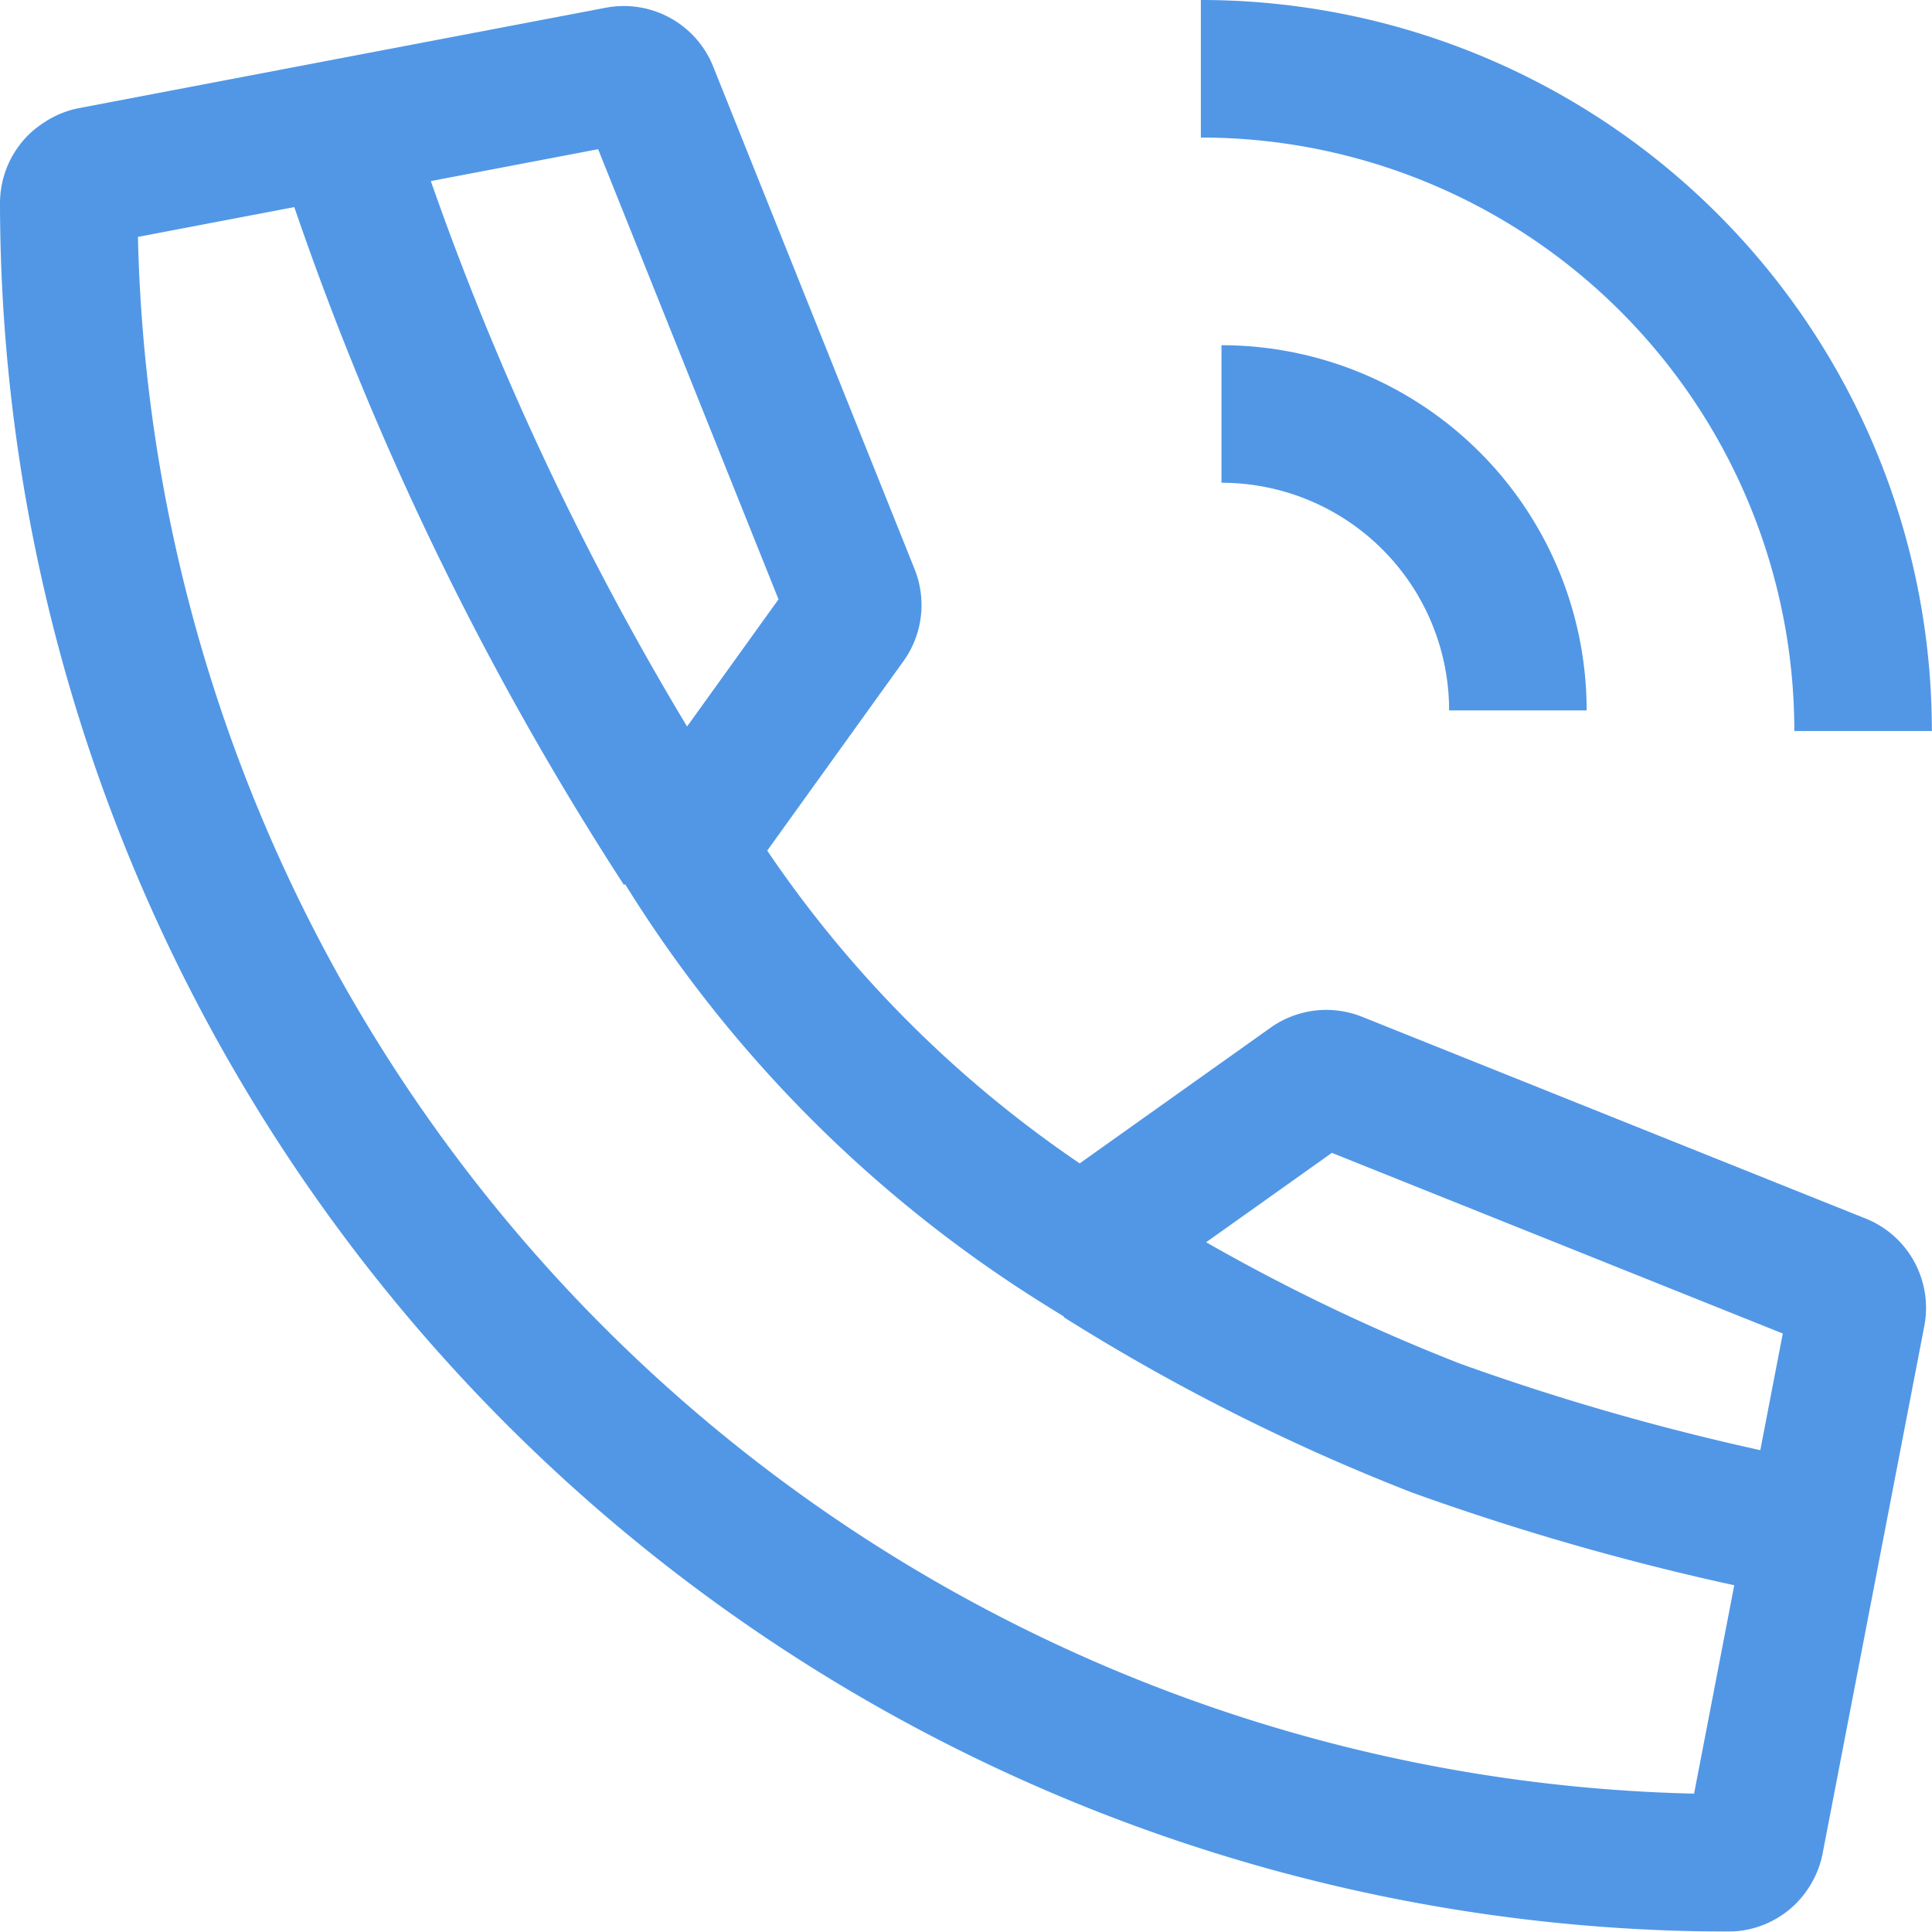 <svg xmlns="http://www.w3.org/2000/svg" width="14.047" height="14.045" viewBox="0 0 14.047 14.045">
    <defs>
        <style>
            .prefix__cls-3{fill:none;stroke:#1774de}
        </style>
    </defs>
    <g id="prefix__ic_log_call" transform="translate(-255.999 -73.955)" style="opacity:.75">
        <path id="prefix__bg" d="M0 0H14V14H0z" transform="translate(256 74)" style="fill:none"/>
        <path id="prefix__Path_71" d="M12.869 8.743L9.22 7.281a.2.2 0 0 0-.193.022L7.363 8.486a9 9 0 0 1-2.89-2.893L5.66 3.942a.2.2 0 0 0 .026-.194L4.224.1A.2.2 0 0 0 4-.03L.169.7A.2.2 0 0 0 .09.735a.182.182 0 0 0-.037.03A.2.2 0 0 0 0 .9a12.083 12.083 0 0 0 12.064 12.067.2.2 0 0 0 .137-.054.182.182 0 0 0 .03-.037.2.2 0 0 0 .031-.078L13 8.97a.2.2 0 0 0-.131-.227z" class="prefix__cls-3" data-name="Path 71" transform="translate(256.499 74.532)"/>
        <path id="prefix__Path_72" d="M258.512 75a21.854 21.854 0 0 0 2.443 5.117" class="prefix__cls-3" data-name="Path 72"/>
        <path id="prefix__Path_73" d="M264 83.109a14.453 14.453 0 0 0 2.442 1.23 18.189 18.189 0 0 0 2.83.766" class="prefix__cls-3" data-name="Path 73"/>
        <path id="prefix__Path_75" d="M5 0a2.155 2.155 0 0 1 2.155 2.155" class="prefix__cls-3" data-name="Path 75" transform="translate(259.88 76.965)"/>
        <path id="prefix__Path_74" d="M7 0a4.815 4.815 0 0 1 4.815 4.815" class="prefix__cls-3" data-name="Path 74" transform="translate(257.73 74.455)"/>
    </g>
</svg>
